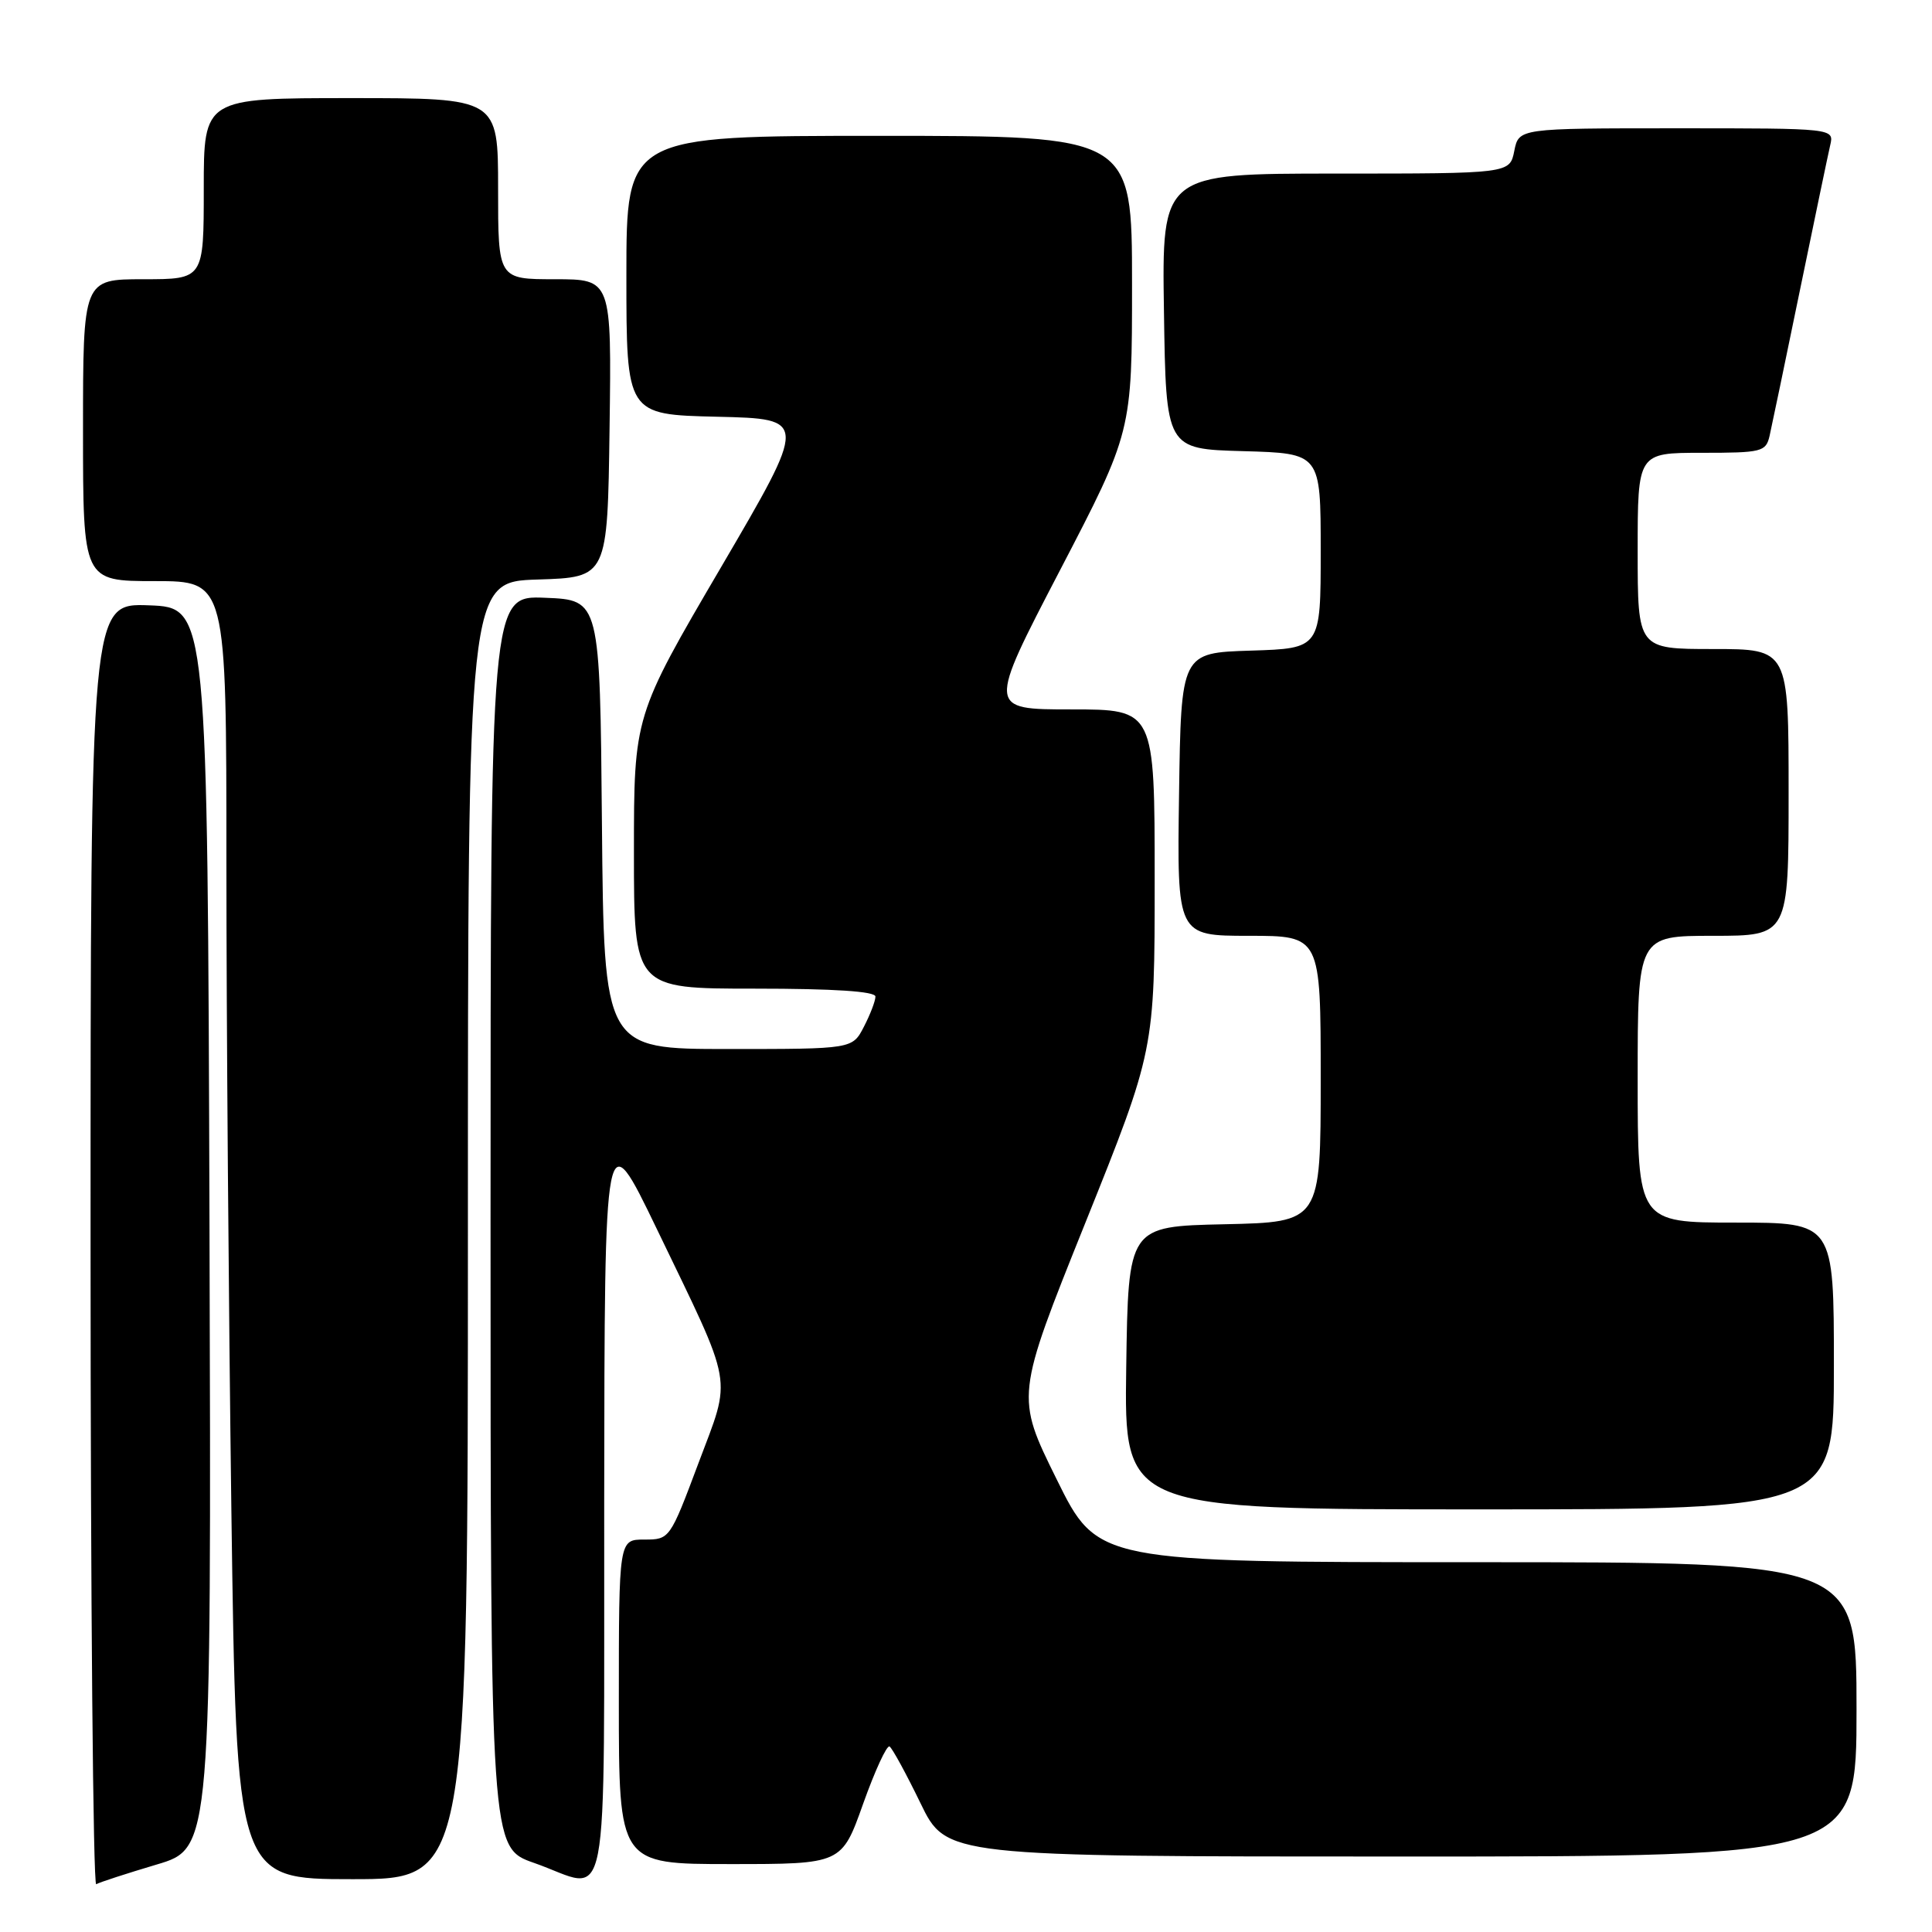<?xml version="1.0" encoding="UTF-8" standalone="no"?>
<!DOCTYPE svg PUBLIC "-//W3C//DTD SVG 1.1//EN" "http://www.w3.org/Graphics/SVG/1.1/DTD/svg11.dtd" >
<svg xmlns="http://www.w3.org/2000/svg" xmlns:xlink="http://www.w3.org/1999/xlink" version="1.1" viewBox="0 0 256 256">
 <g >
 <path fill="currentColor"
d=" M 20.76 247.06 C 28.01 244.91 28.01 244.91 27.76 162.71 C 27.50 80.50 27.50 80.50 19.75 80.21 C 12.00 79.92 12.00 79.92 12.00 165.02 C 12.00 211.82 12.34 249.91 12.75 249.67 C 13.16 249.42 16.77 248.25 20.76 247.06 Z  M 62.00 163.04 C 62.00 77.08 62.00 77.08 71.25 76.79 C 80.50 76.50 80.50 76.50 80.77 56.75 C 81.04 37.00 81.04 37.00 73.52 37.00 C 66.00 37.00 66.00 37.00 66.00 25.00 C 66.00 13.00 66.00 13.00 46.50 13.00 C 27.00 13.00 27.00 13.00 27.00 25.00 C 27.00 37.00 27.00 37.00 19.00 37.00 C 11.00 37.00 11.00 37.00 11.00 57.00 C 11.00 77.00 11.00 77.00 20.50 77.00 C 30.00 77.00 30.00 77.00 30.00 114.25 C 30.00 134.74 30.30 173.44 30.66 200.25 C 31.33 249.00 31.33 249.00 46.66 249.00 C 62.00 249.00 62.00 249.00 62.00 163.04 Z  M 80.06 198.75 C 80.11 148.50 80.11 148.50 87.02 162.82 C 97.37 184.30 96.98 182.06 92.54 193.90 C 88.77 203.96 88.73 204.00 85.37 204.00 C 82.00 204.00 82.00 204.00 82.00 225.50 C 82.00 247.00 82.00 247.00 96.77 247.00 C 111.53 247.00 111.53 247.00 114.37 239.01 C 115.94 234.61 117.51 231.20 117.87 231.42 C 118.23 231.64 120.07 235.02 121.96 238.91 C 125.39 246.00 125.39 246.00 185.69 246.00 C 246.00 246.00 246.00 246.00 246.00 226.50 C 246.00 207.00 246.00 207.00 195.71 207.00 C 145.43 207.00 145.43 207.00 140.01 196.01 C 134.58 185.02 134.58 185.02 143.79 162.09 C 153.00 139.15 153.00 139.15 153.00 116.58 C 153.00 94.00 153.00 94.00 141.93 94.00 C 130.86 94.00 130.86 94.00 140.43 75.61 C 150.00 57.22 150.00 57.22 150.00 37.61 C 150.00 18.00 150.00 18.00 116.50 18.00 C 83.00 18.00 83.00 18.00 83.00 36.47 C 83.00 54.94 83.00 54.94 95.03 55.22 C 107.05 55.50 107.05 55.50 95.53 75.18 C 84.00 94.86 84.00 94.86 84.00 112.93 C 84.00 131.00 84.00 131.00 100.00 131.00 C 110.50 131.00 116.00 131.36 116.00 132.05 C 116.00 132.63 115.31 134.43 114.47 136.05 C 112.95 139.00 112.95 139.00 96.49 139.00 C 80.03 139.00 80.03 139.00 79.76 109.25 C 79.50 79.50 79.50 79.50 72.25 79.21 C 65.00 78.91 65.00 78.91 65.00 161.87 C 65.00 244.83 65.00 244.83 70.75 246.84 C 81.04 250.43 79.99 255.86 80.06 198.75 Z  M 243.00 181.00 C 243.00 162.00 243.00 162.00 230.00 162.00 C 217.00 162.00 217.00 162.00 217.00 143.00 C 217.00 124.00 217.00 124.00 227.00 124.00 C 237.00 124.00 237.00 124.00 237.00 105.00 C 237.00 86.00 237.00 86.00 227.00 86.00 C 217.00 86.00 217.00 86.00 217.00 73.00 C 217.00 60.00 217.00 60.00 225.48 60.00 C 233.46 60.00 233.99 59.87 234.48 57.75 C 234.76 56.51 236.57 47.85 238.49 38.50 C 240.42 29.15 242.22 20.49 242.51 19.25 C 243.04 17.00 243.04 17.00 222.14 17.00 C 201.25 17.00 201.25 17.00 200.65 20.00 C 200.05 23.00 200.05 23.00 177.00 23.00 C 153.95 23.00 153.95 23.00 154.23 41.25 C 154.50 59.50 154.50 59.50 164.75 59.78 C 175.00 60.07 175.00 60.07 175.00 73.00 C 175.00 85.92 175.00 85.92 165.75 86.21 C 156.50 86.50 156.50 86.50 156.23 105.25 C 155.96 124.00 155.96 124.00 165.48 124.00 C 175.00 124.00 175.00 124.00 175.00 142.97 C 175.00 161.94 175.00 161.94 162.25 162.22 C 149.50 162.50 149.50 162.50 149.23 181.25 C 148.96 200.00 148.96 200.00 195.98 200.00 C 243.00 200.00 243.00 200.00 243.00 181.00 Z "/>
</g>
</svg>